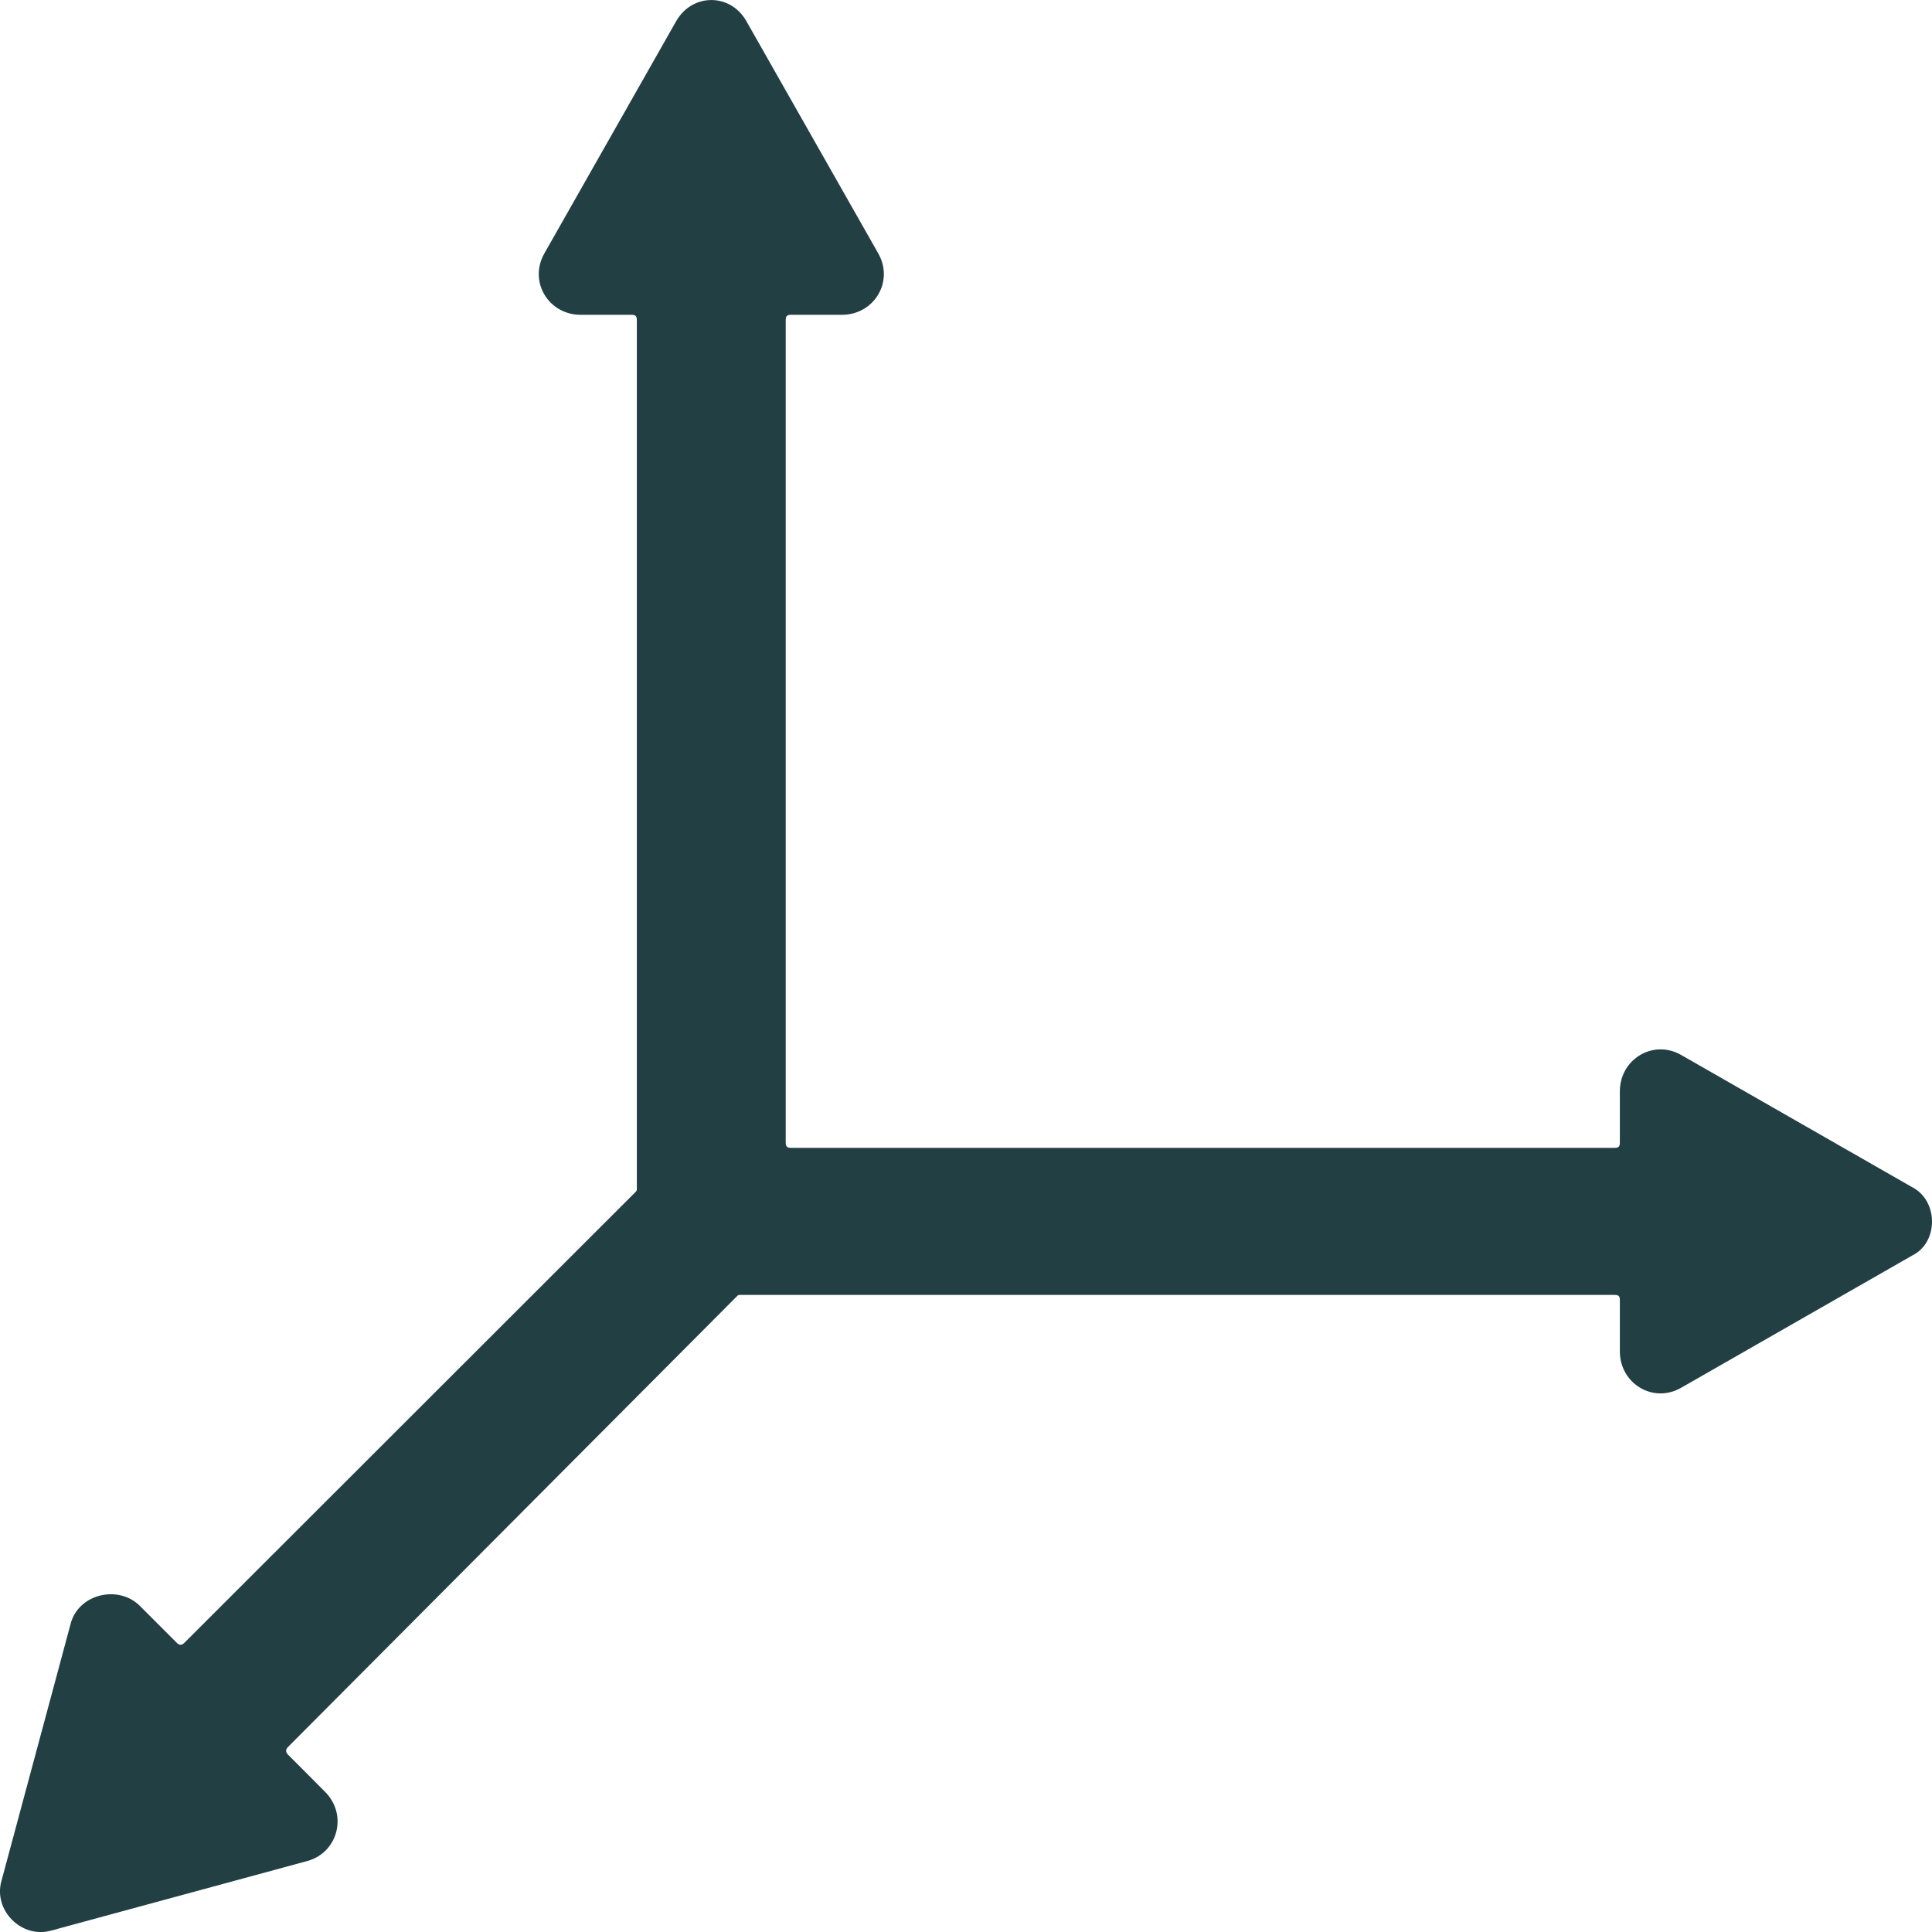 <svg width="16" height="16" viewBox="0 0 16 16" fill="none" xmlns="http://www.w3.org/2000/svg">
<g id="icon=dimension" clip-path="url(#clip0_23_548)">
<path id="vector" d="M6.181 0.175C6.049 -0.058 5.733 -0.058 5.6 0.175L4.508 2.099C4.376 2.332 4.543 2.607 4.808 2.607H5.23C5.263 2.607 5.274 2.618 5.274 2.652V9.845C5.274 9.86 5.273 9.862 5.259 9.876L1.525 13.607C1.506 13.626 1.484 13.626 1.466 13.607L1.159 13.3C0.984 13.124 0.656 13.197 0.587 13.44L0.012 15.577C-0.057 15.82 0.179 16.058 0.425 15.988L2.549 15.411C2.798 15.34 2.882 15.028 2.691 14.838L2.384 14.53C2.365 14.511 2.365 14.488 2.384 14.469L6.1 10.738C6.114 10.724 6.115 10.724 6.13 10.724H13.371C13.405 10.724 13.415 10.734 13.415 10.769V11.192C13.415 11.458 13.691 11.627 13.924 11.492L15.839 10.396C16.055 10.288 16.055 9.94 15.831 9.829L13.923 8.737C13.691 8.604 13.415 8.772 13.415 9.038V9.461C13.415 9.495 13.405 9.506 13.371 9.506H6.552C6.518 9.506 6.507 9.495 6.507 9.461V2.652C6.507 2.618 6.518 2.607 6.552 2.607H6.973C7.239 2.607 7.406 2.331 7.273 2.098L6.181 0.175Z" fill="#223F44"/>
</g>
<defs>
<clipPath id="clip0_23_548">
<rect width="16" height="16" fill="white"/>
</clipPath>
</defs>
</svg>
